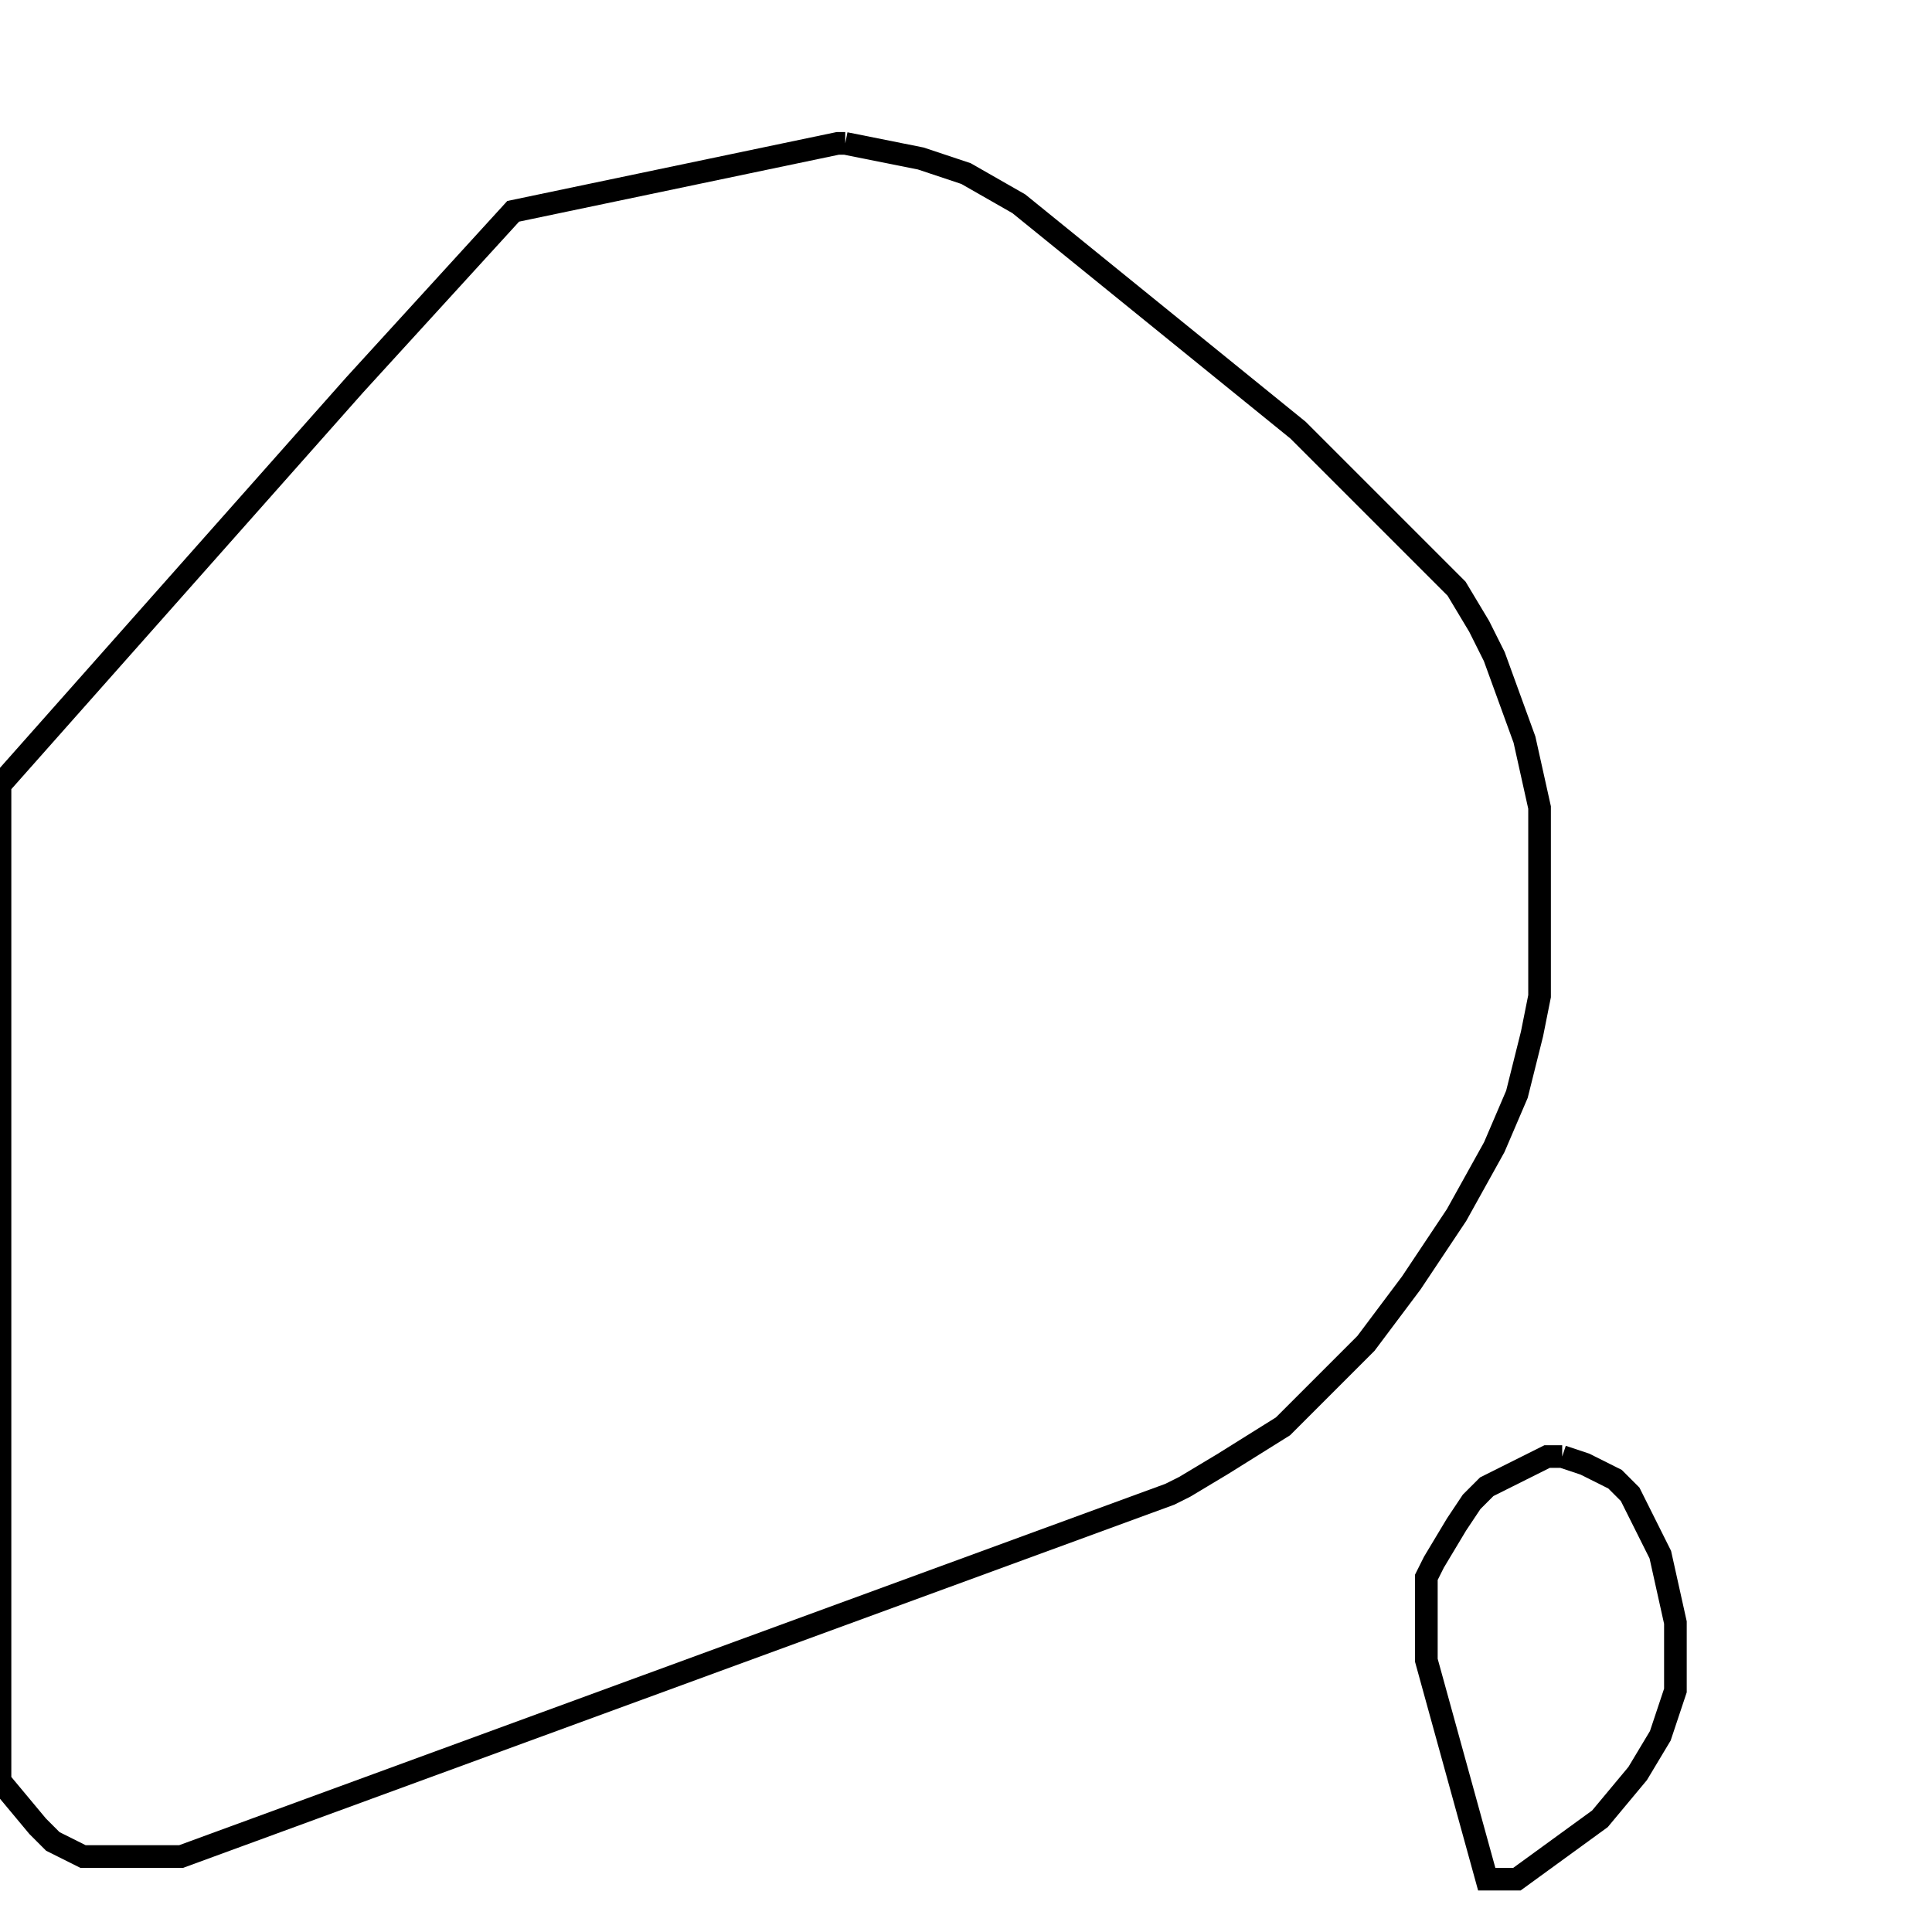 <svg width="256" height="256" xmlns="http://www.w3.org/2000/svg" fill-opacity="0" stroke="black" stroke-width="3" ><path d="M112 19 122 21 128 23 135 27 172 57 193 78 196 83 198 87 202 98 204 107 204 132 203 137 201 145 198 152 193 161 187 170 181 178 170 189 162 194 157 197 155 198 24 246 11 246 7 244 5 242 0 236 0 104 47 51 68 28 111 19 112 19 "/><path d="M207 193 210 194 214 196 216 198 220 206 222 215 222 224 220 230 217 235 212 241 201 249 197 249 189 220 189 209 190 207 193 202 195 199 197 197 205 193 207 193 "/></svg>